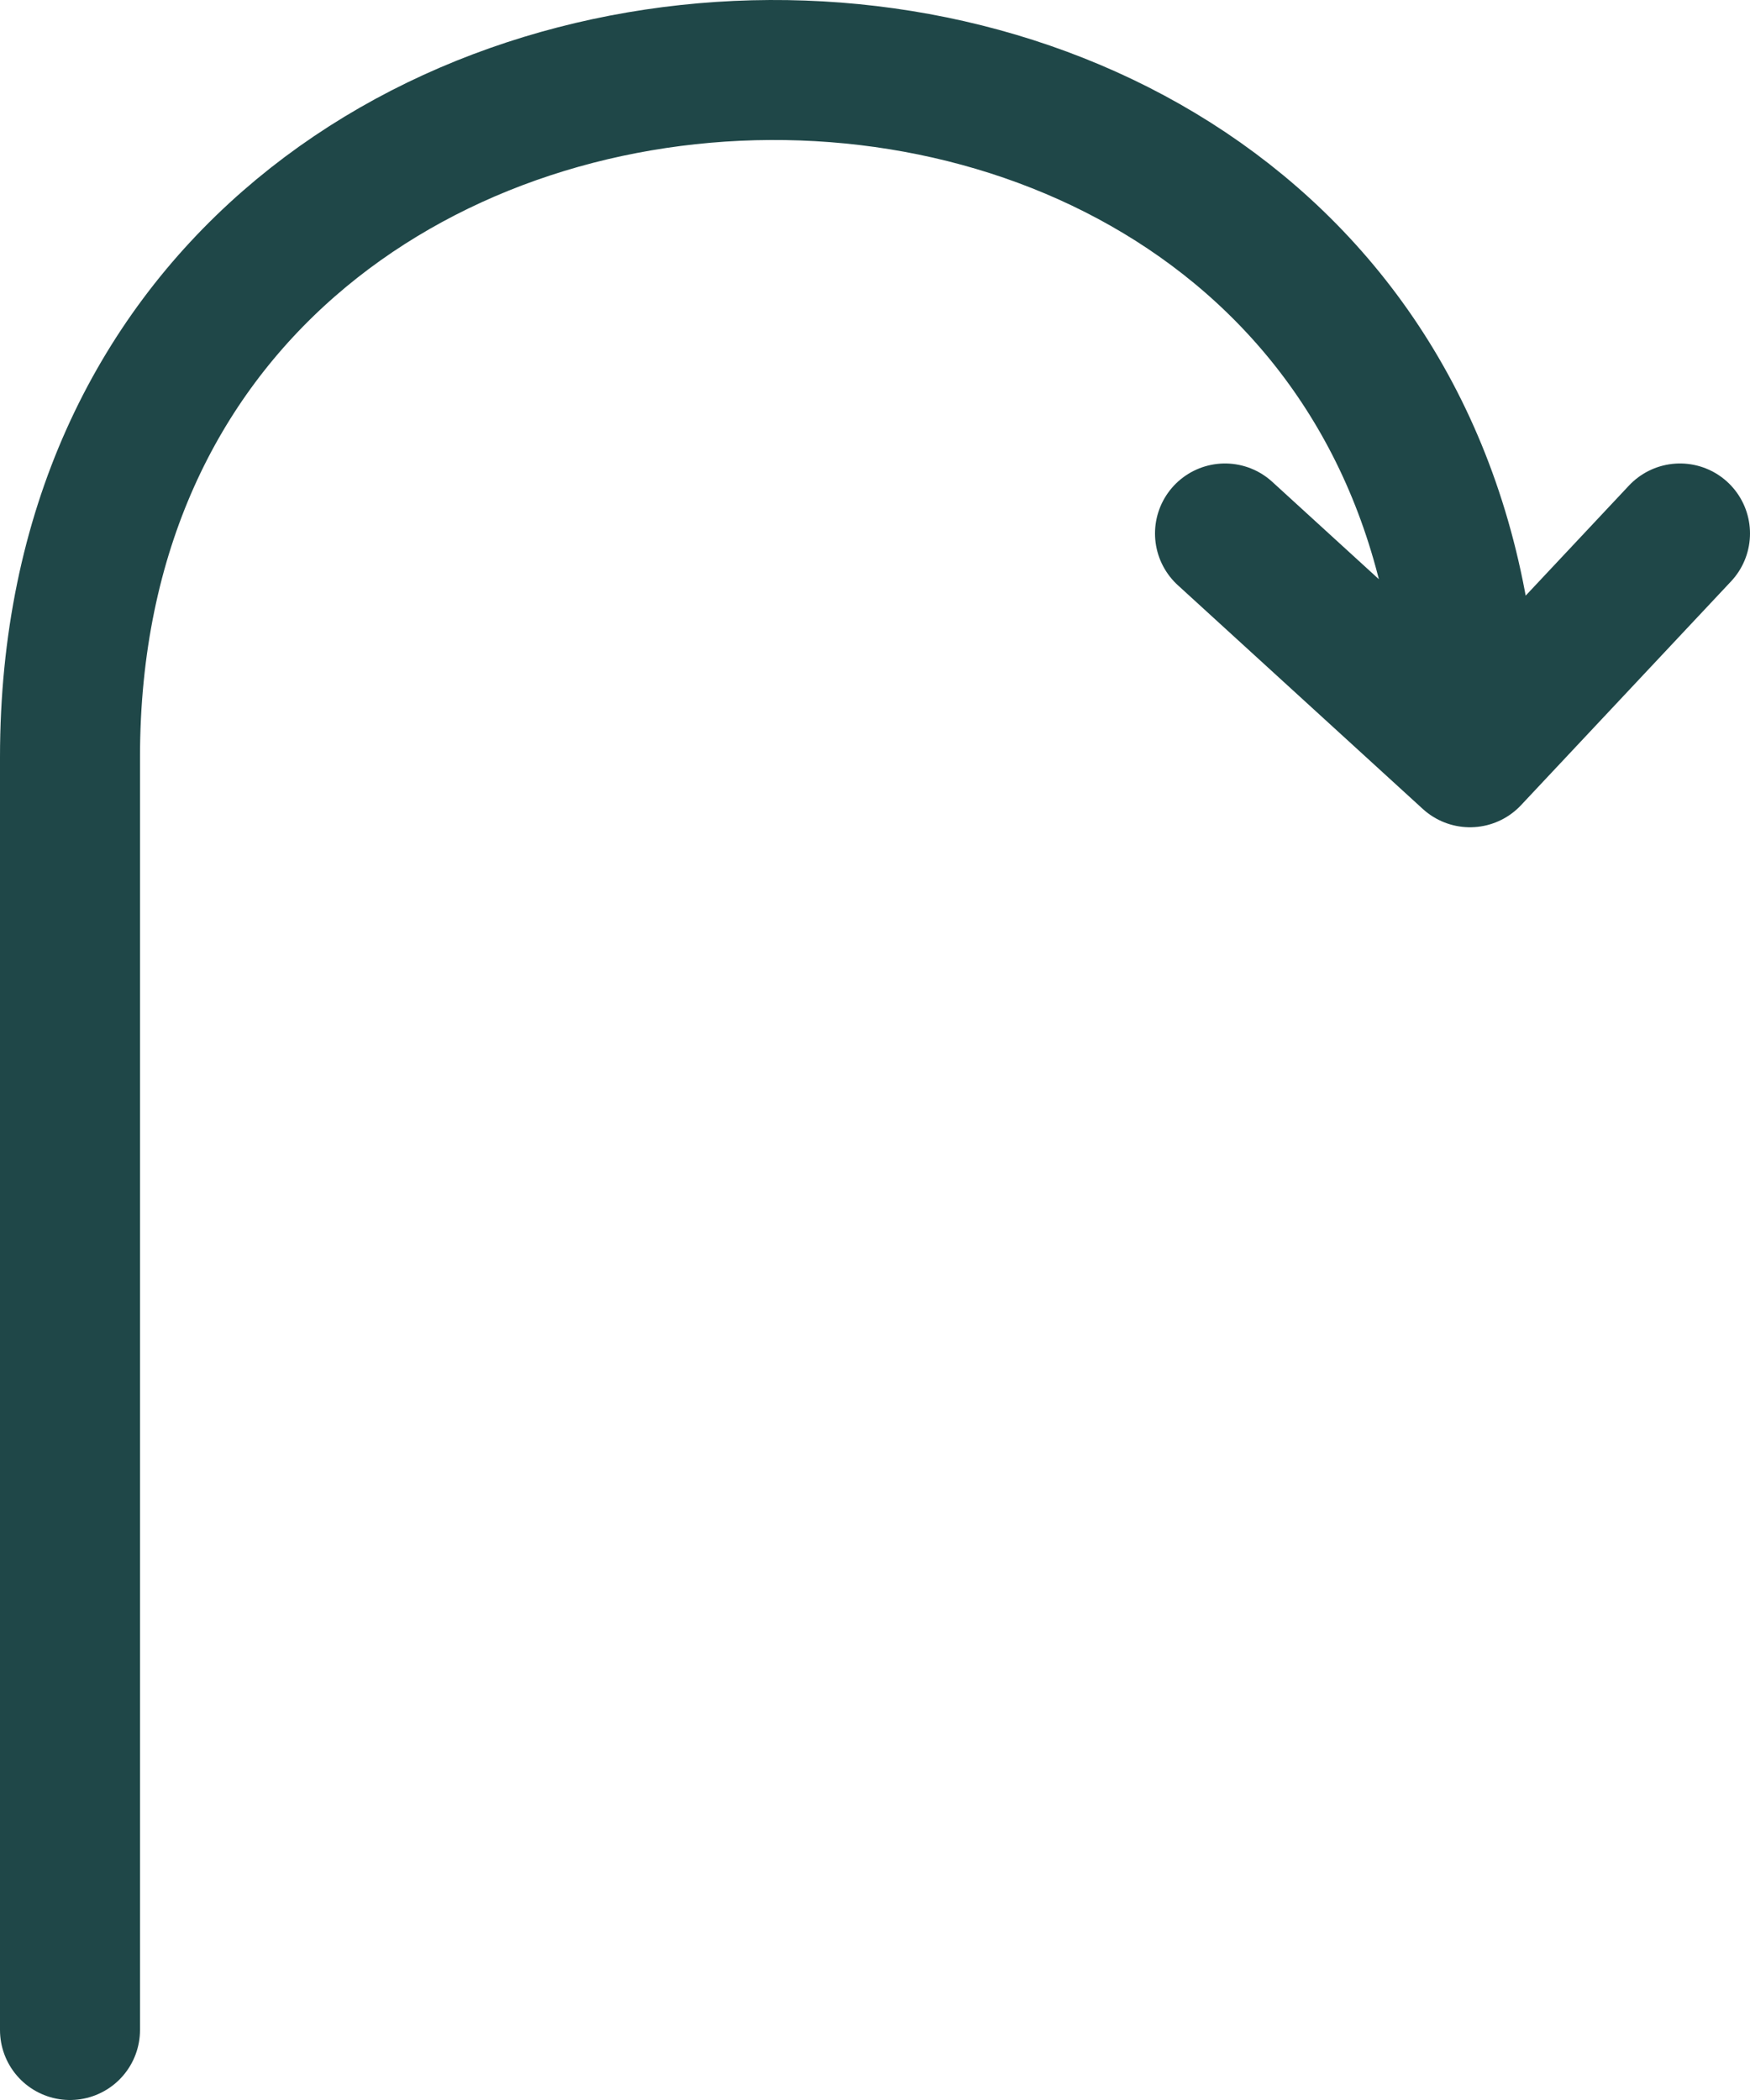 <svg width="25" height="30" viewBox="0 0 25 30" fill="none" xmlns="http://www.w3.org/2000/svg">
<path d="M1 29V10.818C1 -2.174 21 -2.371 21 10.818M21 10.818L17.5 7.621M21 10.818L24 7.621" stroke="#1F4748" stroke-width="2" stroke-linecap="round"/>
</svg>
